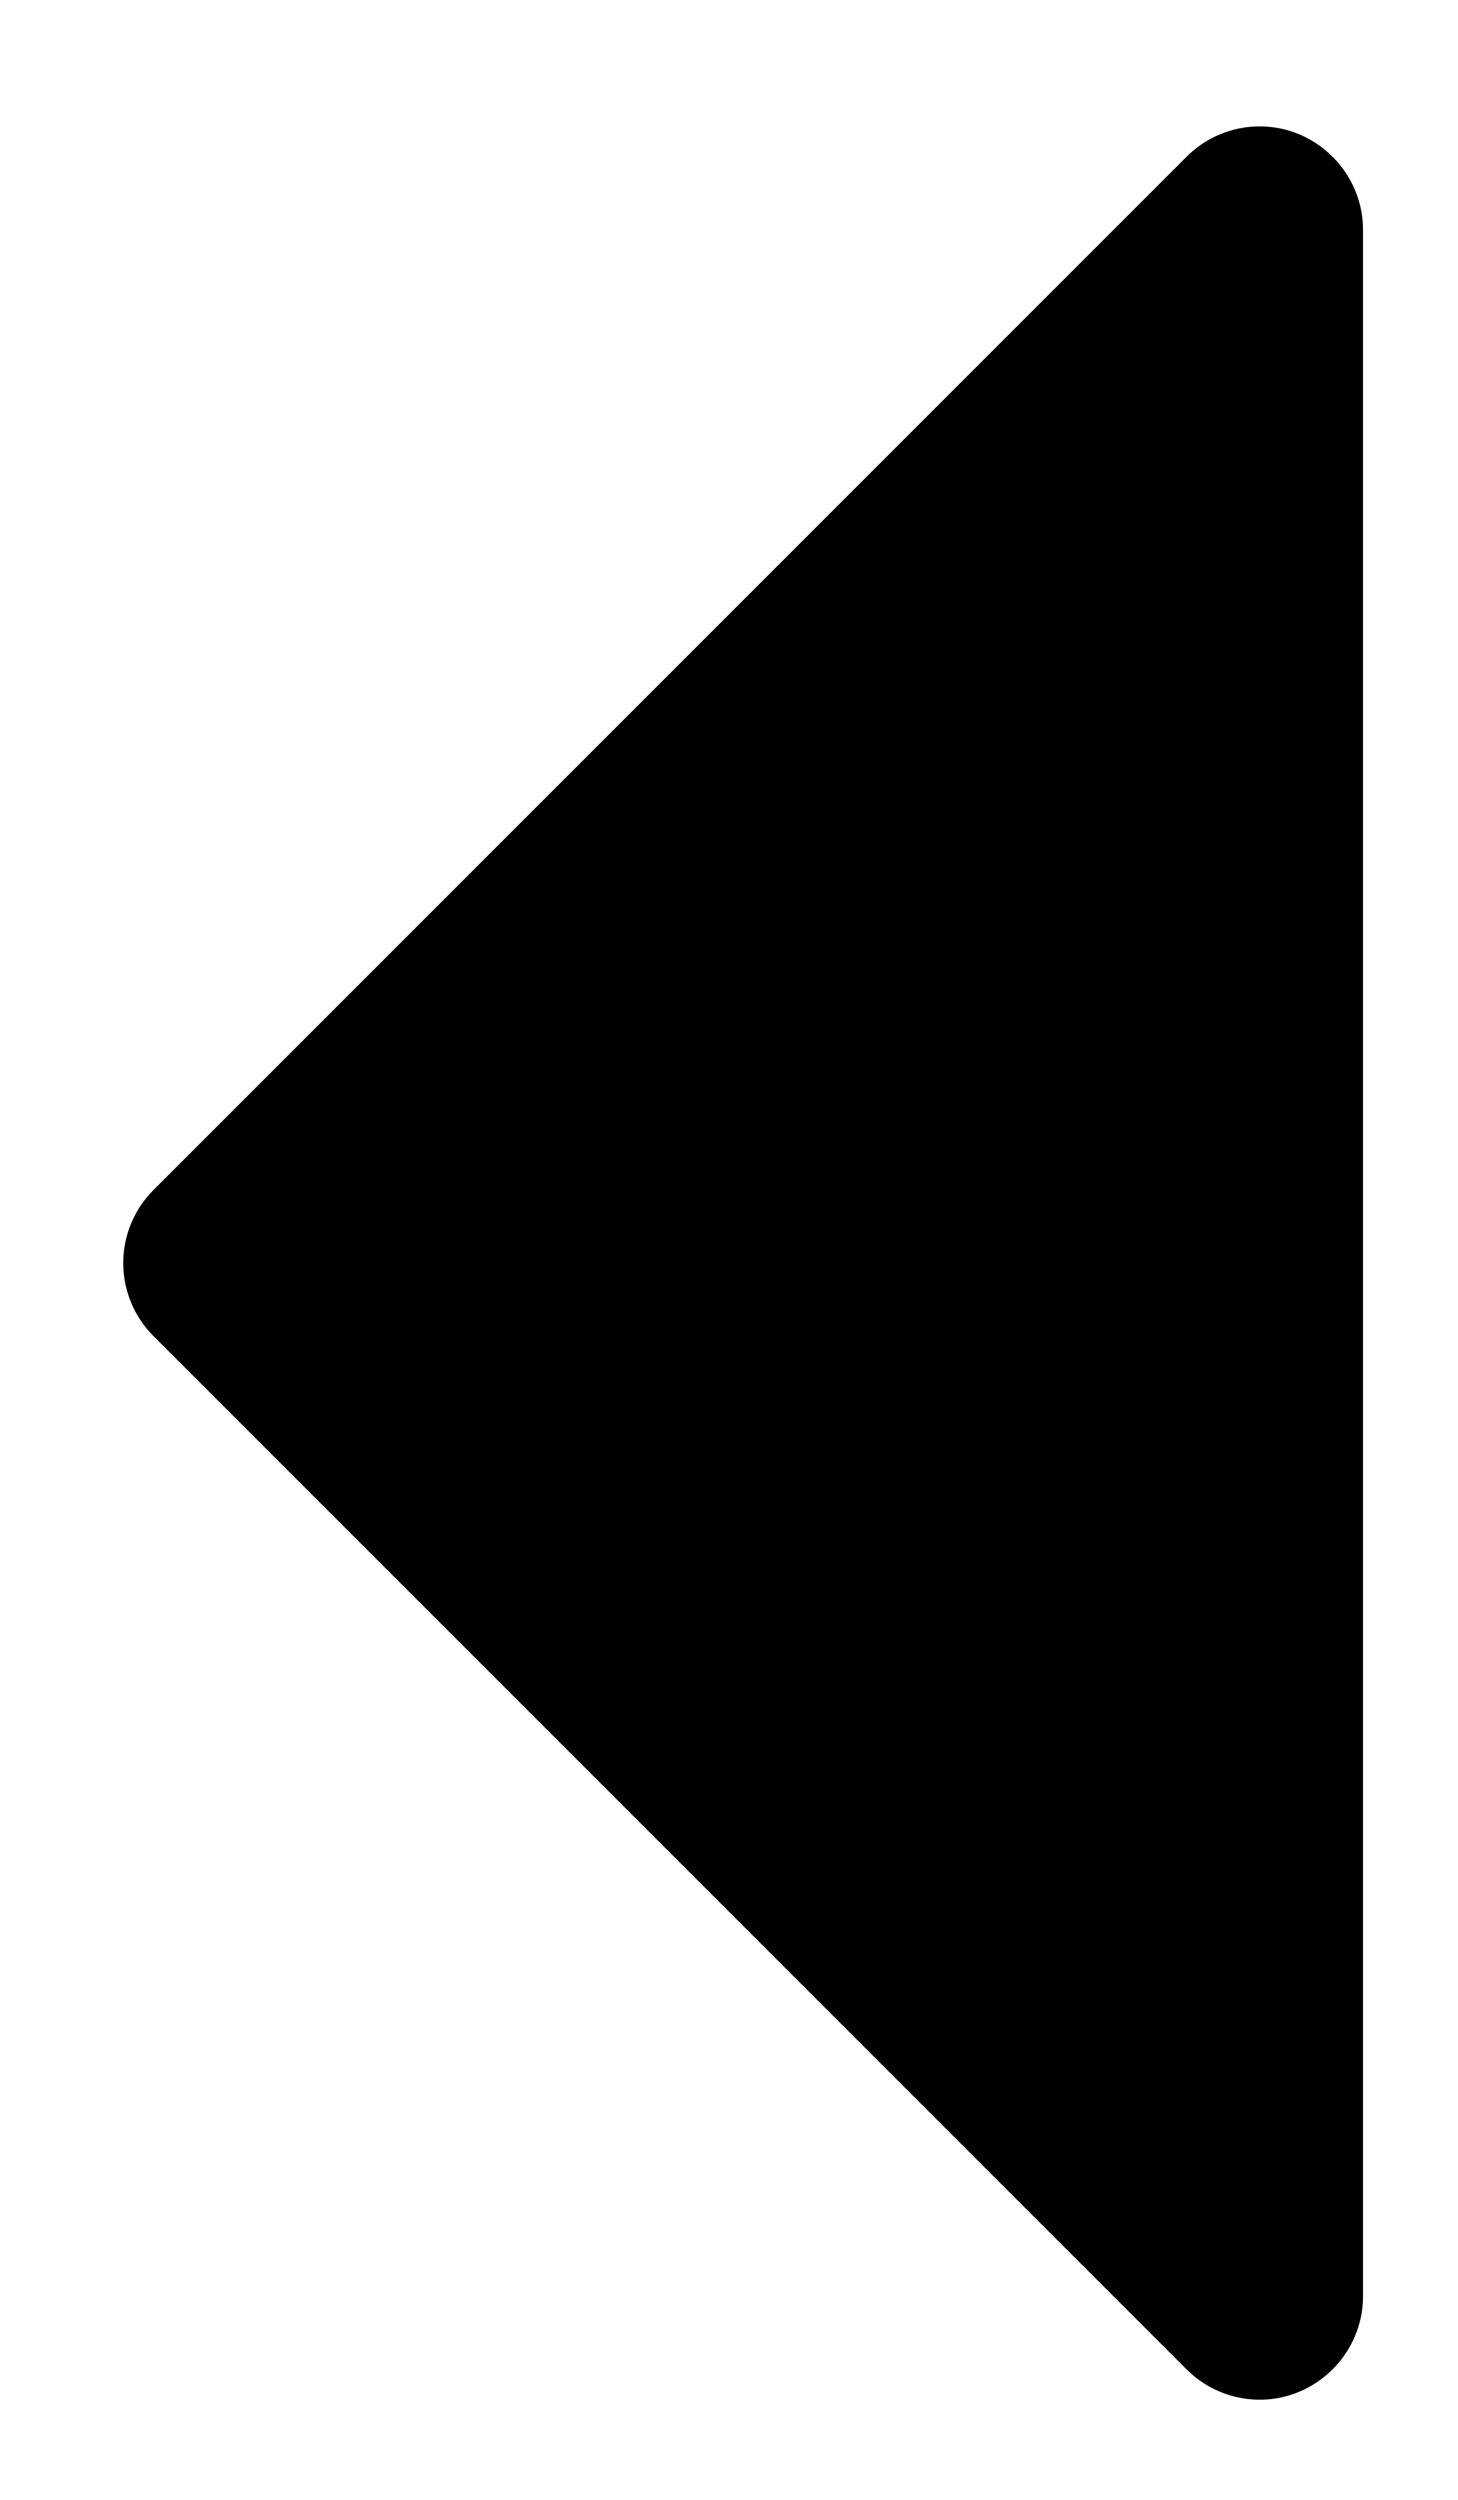 <?xml version="1.0" encoding="UTF-8" standalone="no"?>
<!DOCTYPE svg PUBLIC "-//W3C//DTD SVG 1.1//EN" "http://www.w3.org/Graphics/SVG/1.1/DTD/svg11.dtd">
<svg width="100%" height="100%" viewBox="0 0 7 12" version="1.1" xmlns="http://www.w3.org/2000/svg" xmlns:xlink="http://www.w3.org/1999/xlink" xml:space="preserve" xmlns:serif="http://www.serif.com/" style="fill-rule:evenodd;clip-rule:evenodd;stroke-linejoin:round;stroke-miterlimit:2;">
    <g id="svg_1" transform="matrix(-0.062,4.78541e-17,-4.78541e-17,-0.062,12,13.999)">
        <g>
            <path d="M181.66,133.66L101.66,213.66C100.16,215.162 98.122,216.006 96,216.006C91.611,216.006 88,212.395 88,208.006L88,47.994C88,43.605 91.611,39.994 96,39.994C98.122,39.994 100.16,40.838 101.66,42.34L181.66,122.34C183.162,123.84 184.006,125.878 184.006,128C184.006,130.122 183.162,132.16 181.66,133.66Z" style="fill-rule:nonzero;"/>
        </g>
    </g>
</svg>
